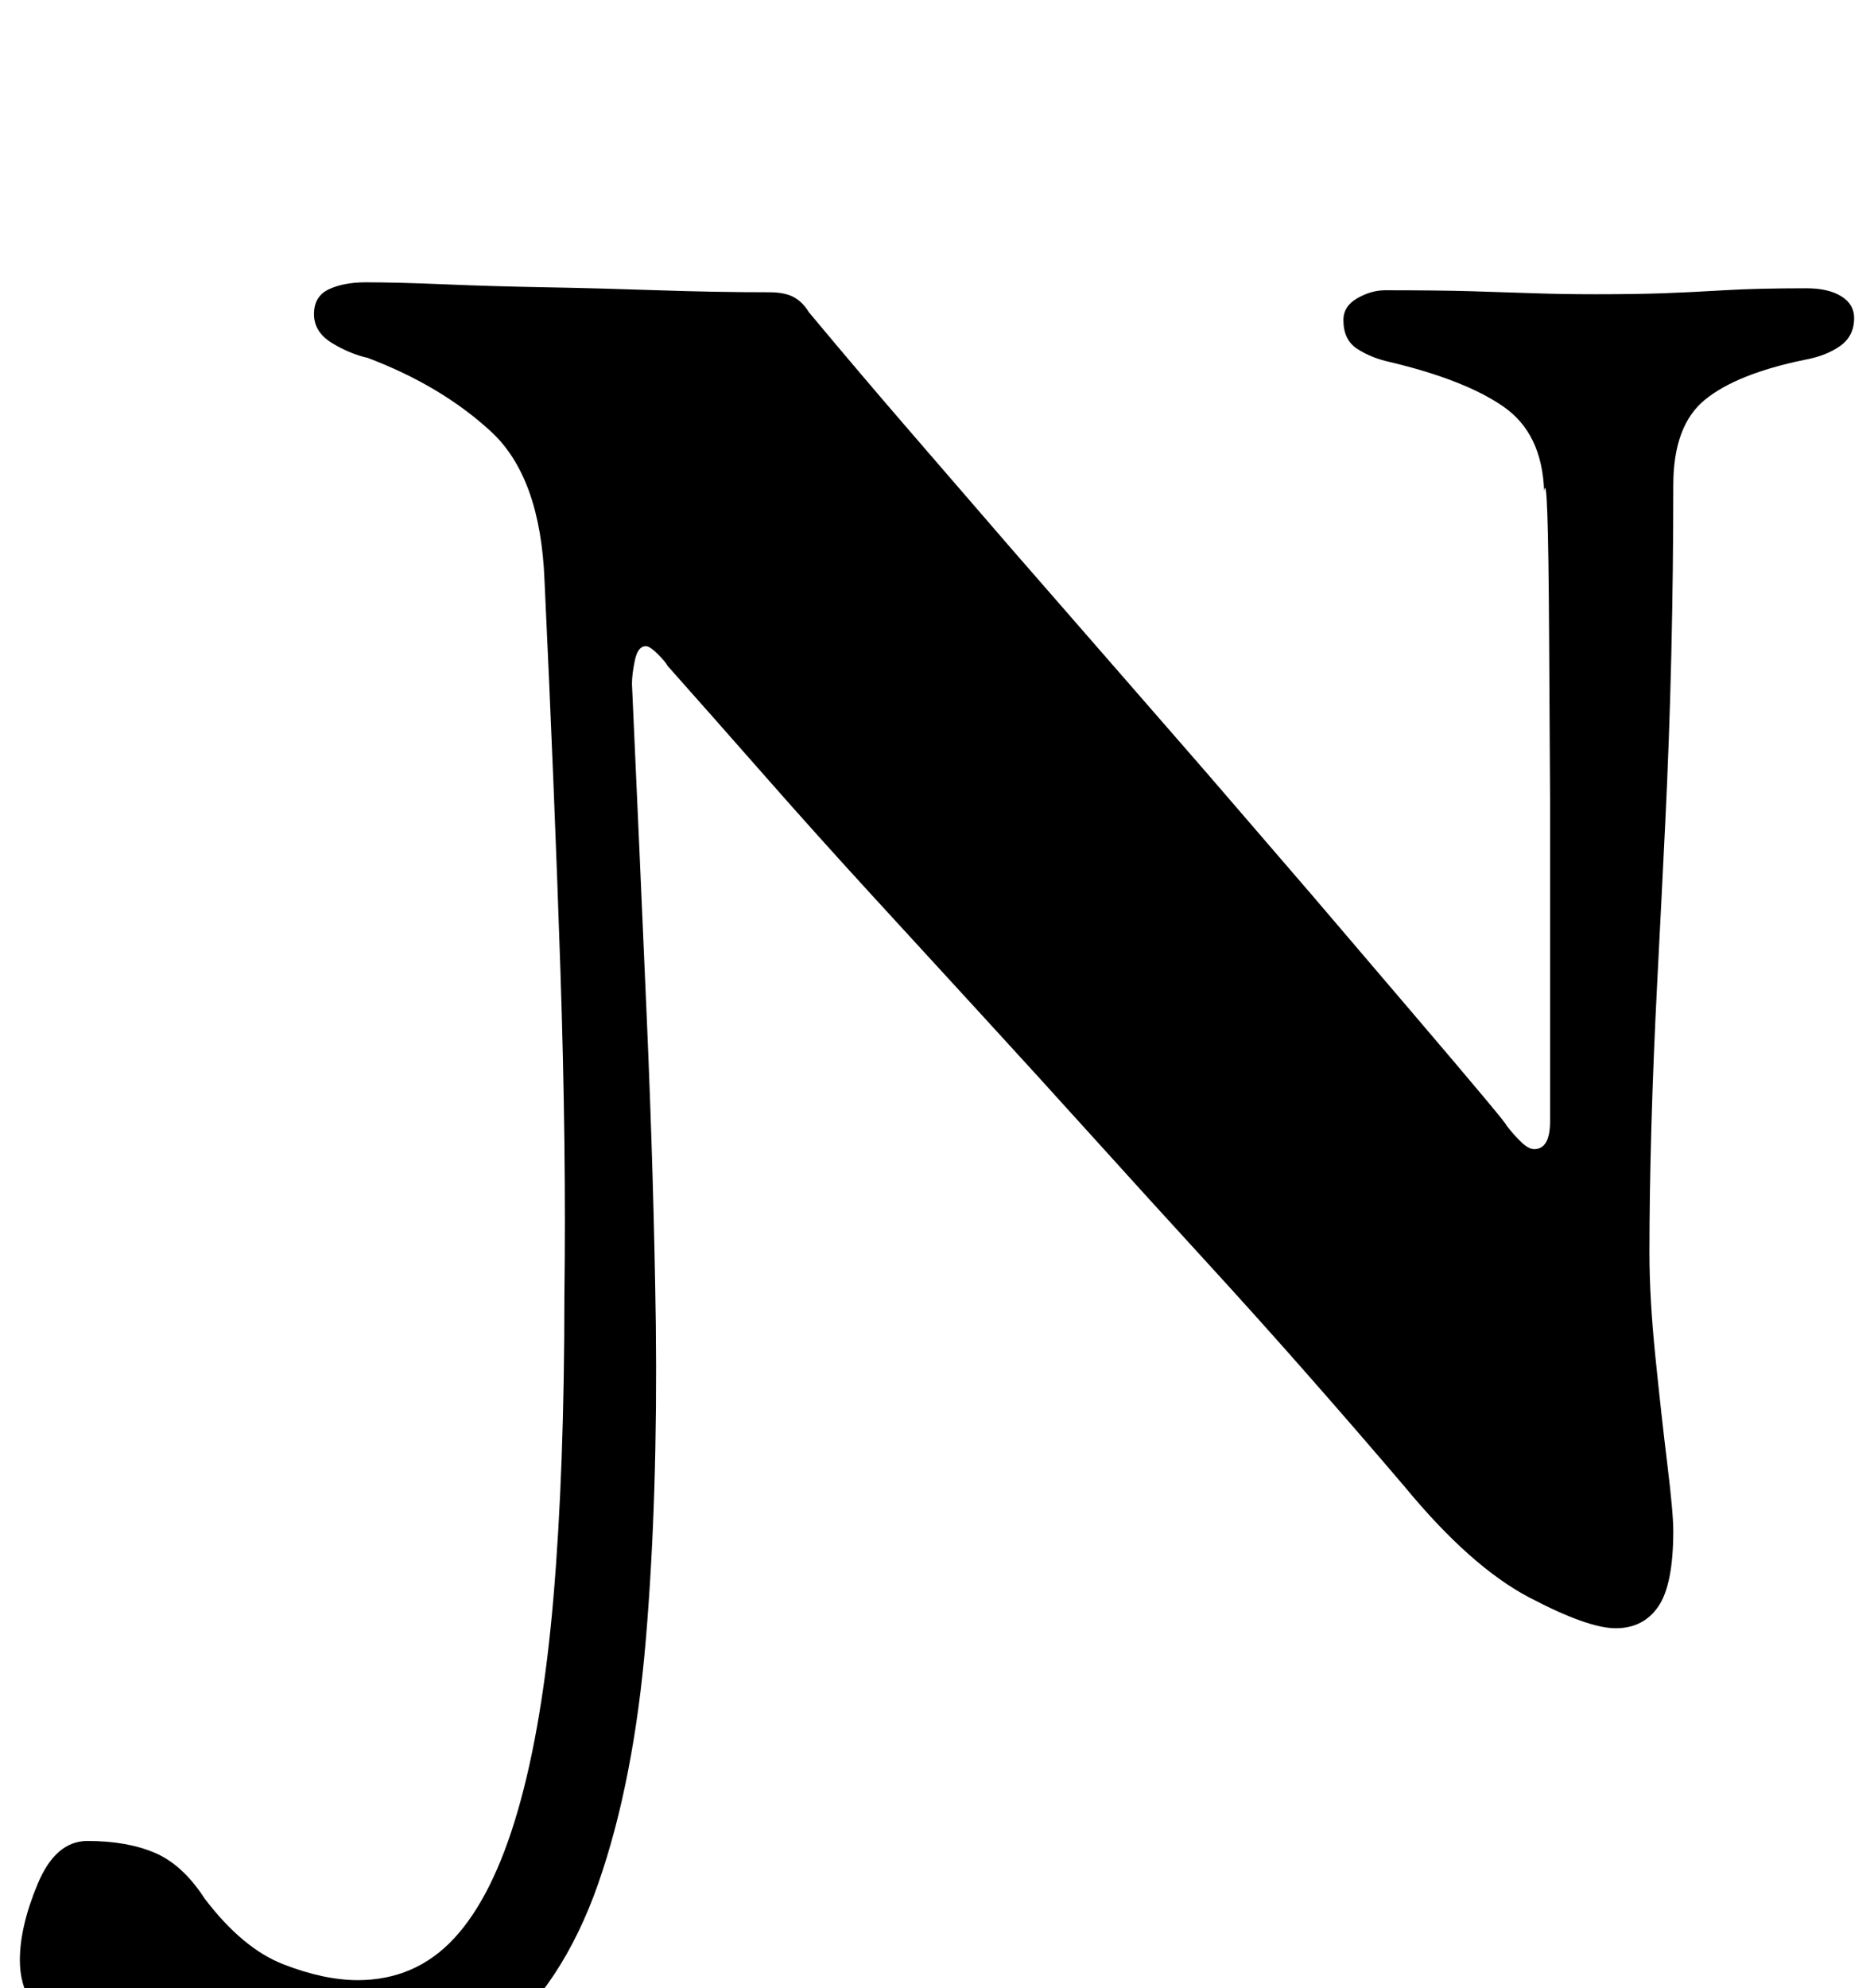 <?xml version="1.0" standalone="no"?>
<!DOCTYPE svg PUBLIC "-//W3C//DTD SVG 1.1//EN" "http://www.w3.org/Graphics/SVG/1.1/DTD/svg11.dtd" >
<svg xmlns="http://www.w3.org/2000/svg" xmlns:xlink="http://www.w3.org/1999/xlink" version="1.1" viewBox="-148 0 943 1000">
  <g transform="matrix(1 0 0 -1 0 800)">
   <path fill="currentColor"
d="M10 -255q-32 0 -66.5 7t-58 22.5t-23.5 39.5q0 17 9 38.5t25 21.5q20 0 34 -6t25 -23q19 -25 39.5 -33t37.5 -8q29 0 48.5 21t32 64t18 107.5t5.5 151.5q1 74 -2 164t-8 196q-2 52 -27 75t-62 37q-9 2 -18 7.5t-9 14.5t7.5 12.5t18.5 3.5q16 0 39.5 -1t51 -1.5t56.5 -1.5
t56 -1q8 0 12.5 -2.5t7.5 -7.5q25 -30 50.5 -59.5l51 -59t51 -58.5t50.5 -58l50 -58t49.5 -58t48.5 -58q3 -4 7 -8t7 -4q8 0 8 14v76.5v85t-0.5 84t-2.5 71.5q-1 29 -20.5 42.5t-57.5 22.5q-9 2 -16 6.5t-7 14.5q0 7 7 11t14 4q27 0 44 -0.5t31 -1t31 -0.5q20 0 34 0.5
t30.5 1.5t41.5 1q11 0 17.5 -4t6.5 -11q0 -9 -7 -14t-18 -7q-34 -7 -50 -20t-16 -43q0 -43 -1 -85.5t-3 -83.5t-4 -79.5t-3 -73.5t-1 -64q0 -23 3 -52.5t6 -54t3 -33.5q0 -27 -7.5 -38t-21.5 -11t-43.5 15.5t-62.5 55.5q-23 27 -48.5 56t-53 59t-55.5 61t-56 61.5
t-55.5 60.5t-53 59t-49.5 56q-1 2 -5 6t-6 4q-4 0 -5.5 -7t-1.5 -12q4 -88 7.5 -169t4.5 -153q1 -87 -5 -158.5t-24 -123t-52.5 -79.5t-90.5 -28z" />
  </g>

</svg>
